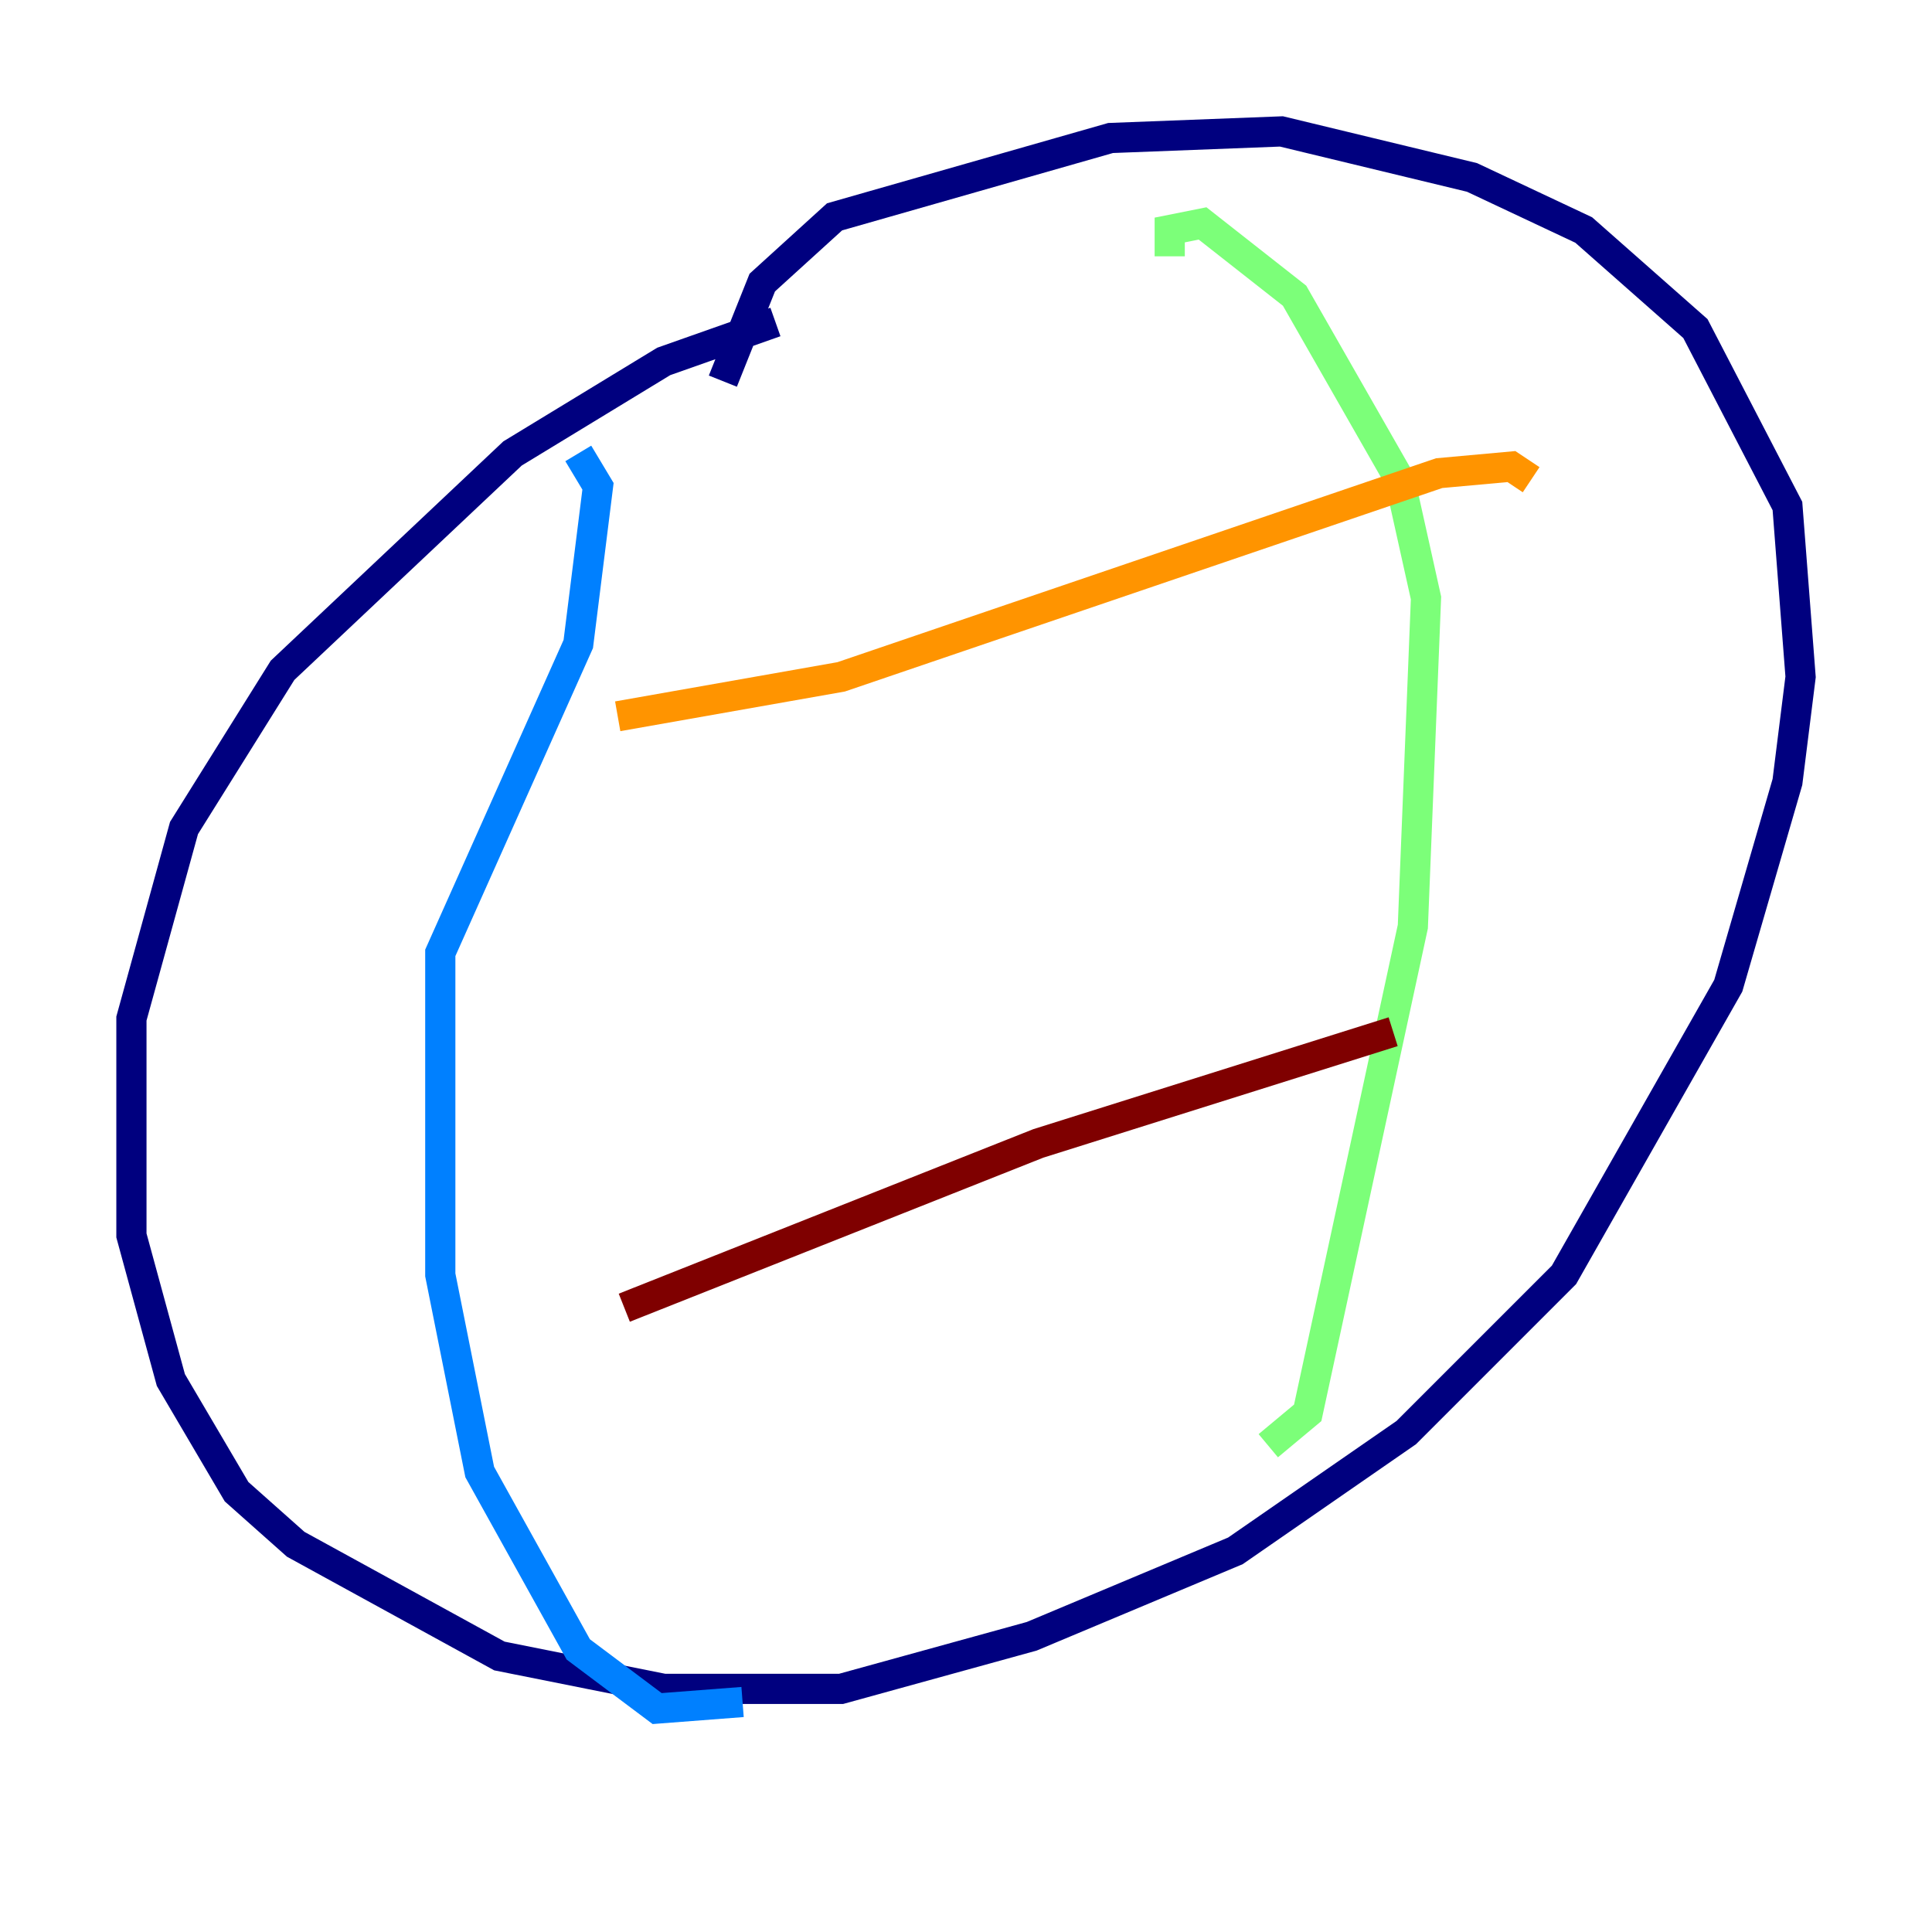 <?xml version="1.0" encoding="utf-8" ?>
<svg baseProfile="tiny" height="128" version="1.2" viewBox="0,0,128,128" width="128" xmlns="http://www.w3.org/2000/svg" xmlns:ev="http://www.w3.org/2001/xml-events" xmlns:xlink="http://www.w3.org/1999/xlink"><defs /><polyline fill="none" points="51.374,21.333 43.973,23.946 33.959,30.041 18.721,44.408 12.191,54.857 8.707,67.483 8.707,81.85 11.32,91.429 15.674,98.83 19.592,102.313 33.088,109.714 43.973,111.891 55.728,111.891 68.354,108.408 81.85,102.748 93.17,94.912 103.619,84.463 114.503,65.306 118.422,51.809 119.293,44.843 118.422,33.524 112.326,21.769 104.925,15.238 97.524,11.755 84.898,8.707 73.578,9.143 55.292,14.367 50.503,18.721 47.891,25.252" stroke="#00007f" stroke-width="2" /><polyline fill="none" points="38.313,30.041 39.619,32.218 38.313,42.667 29.17,63.129 29.17,84.463 31.782,97.524 38.313,109.279 43.537,113.197 49.197,112.762" stroke="#0080ff" stroke-width="2" /><polyline fill="none" points="77.497,16.98 77.497,15.238 79.674,14.803 85.769,19.592 92.735,31.782 94.476,39.619 93.605,61.388 86.639,93.605 84.027,95.782" stroke="#7cff79" stroke-width="2" /><polyline fill="none" points="40.925,47.456 55.728,44.843 95.347,31.347 100.136,30.912 101.442,31.782" stroke="#ff9400" stroke-width="2" /><polyline fill="none" points="41.361,86.639 68.789,75.755 92.299,68.354" stroke="#7f0000" stroke-width="2" /></svg>